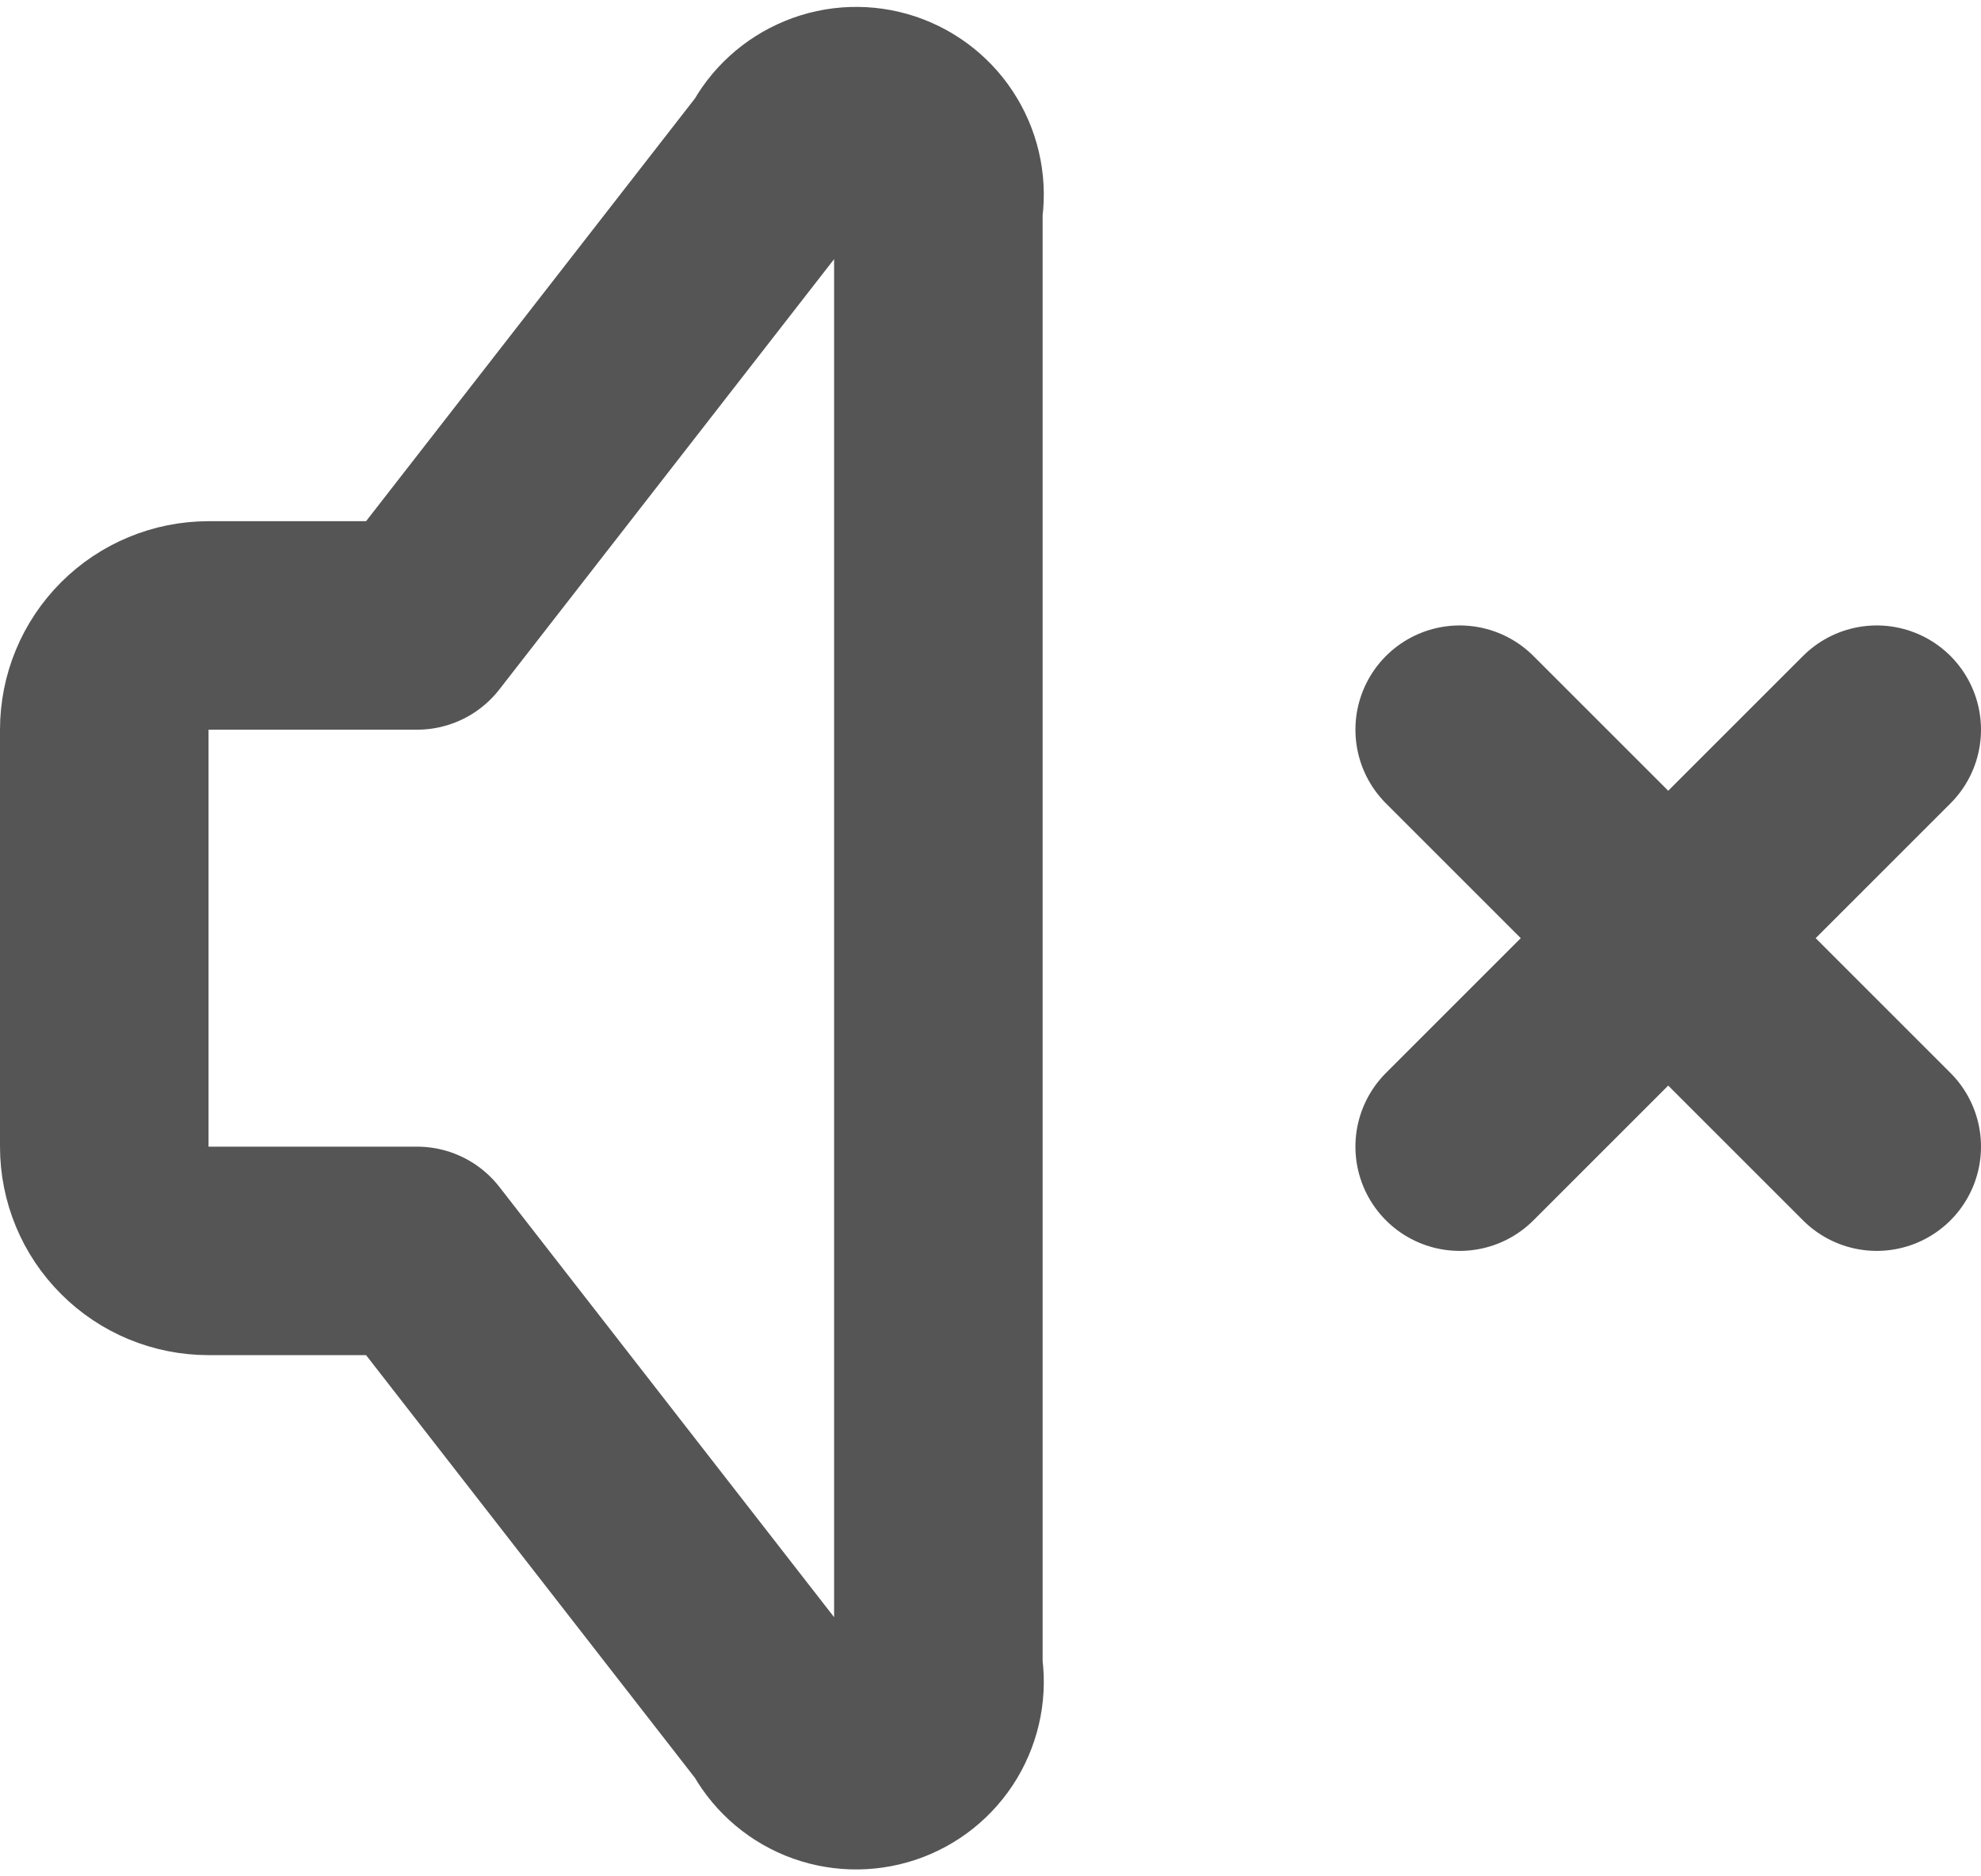 <svg width="19" height="18" viewBox="0 0 19 18" fill="none" xmlns="http://www.w3.org/2000/svg">
<path d="M14 7L18 11M18 7L14 11M4 12H2C1.735 12 1.48 11.895 1.293 11.707C1.105 11.52 1 11.265 1 11V7C1 6.735 1.105 6.481 1.293 6.293C1.48 6.106 1.735 6 2 6H4L7.5 1.5C7.587 1.33 7.733 1.198 7.909 1.126C8.086 1.053 8.283 1.047 8.464 1.107C8.645 1.168 8.799 1.291 8.897 1.455C8.995 1.618 9.032 1.812 9 2V16C9.032 16.189 8.995 16.382 8.897 16.546C8.799 16.709 8.645 16.833 8.464 16.893C8.283 16.953 8.086 16.947 7.909 16.875C7.733 16.803 7.587 16.67 7.5 16.5L4 12Z" stroke="#555555" stroke-width="2" stroke-linecap="round" stroke-linejoin="round"/>
</svg>
